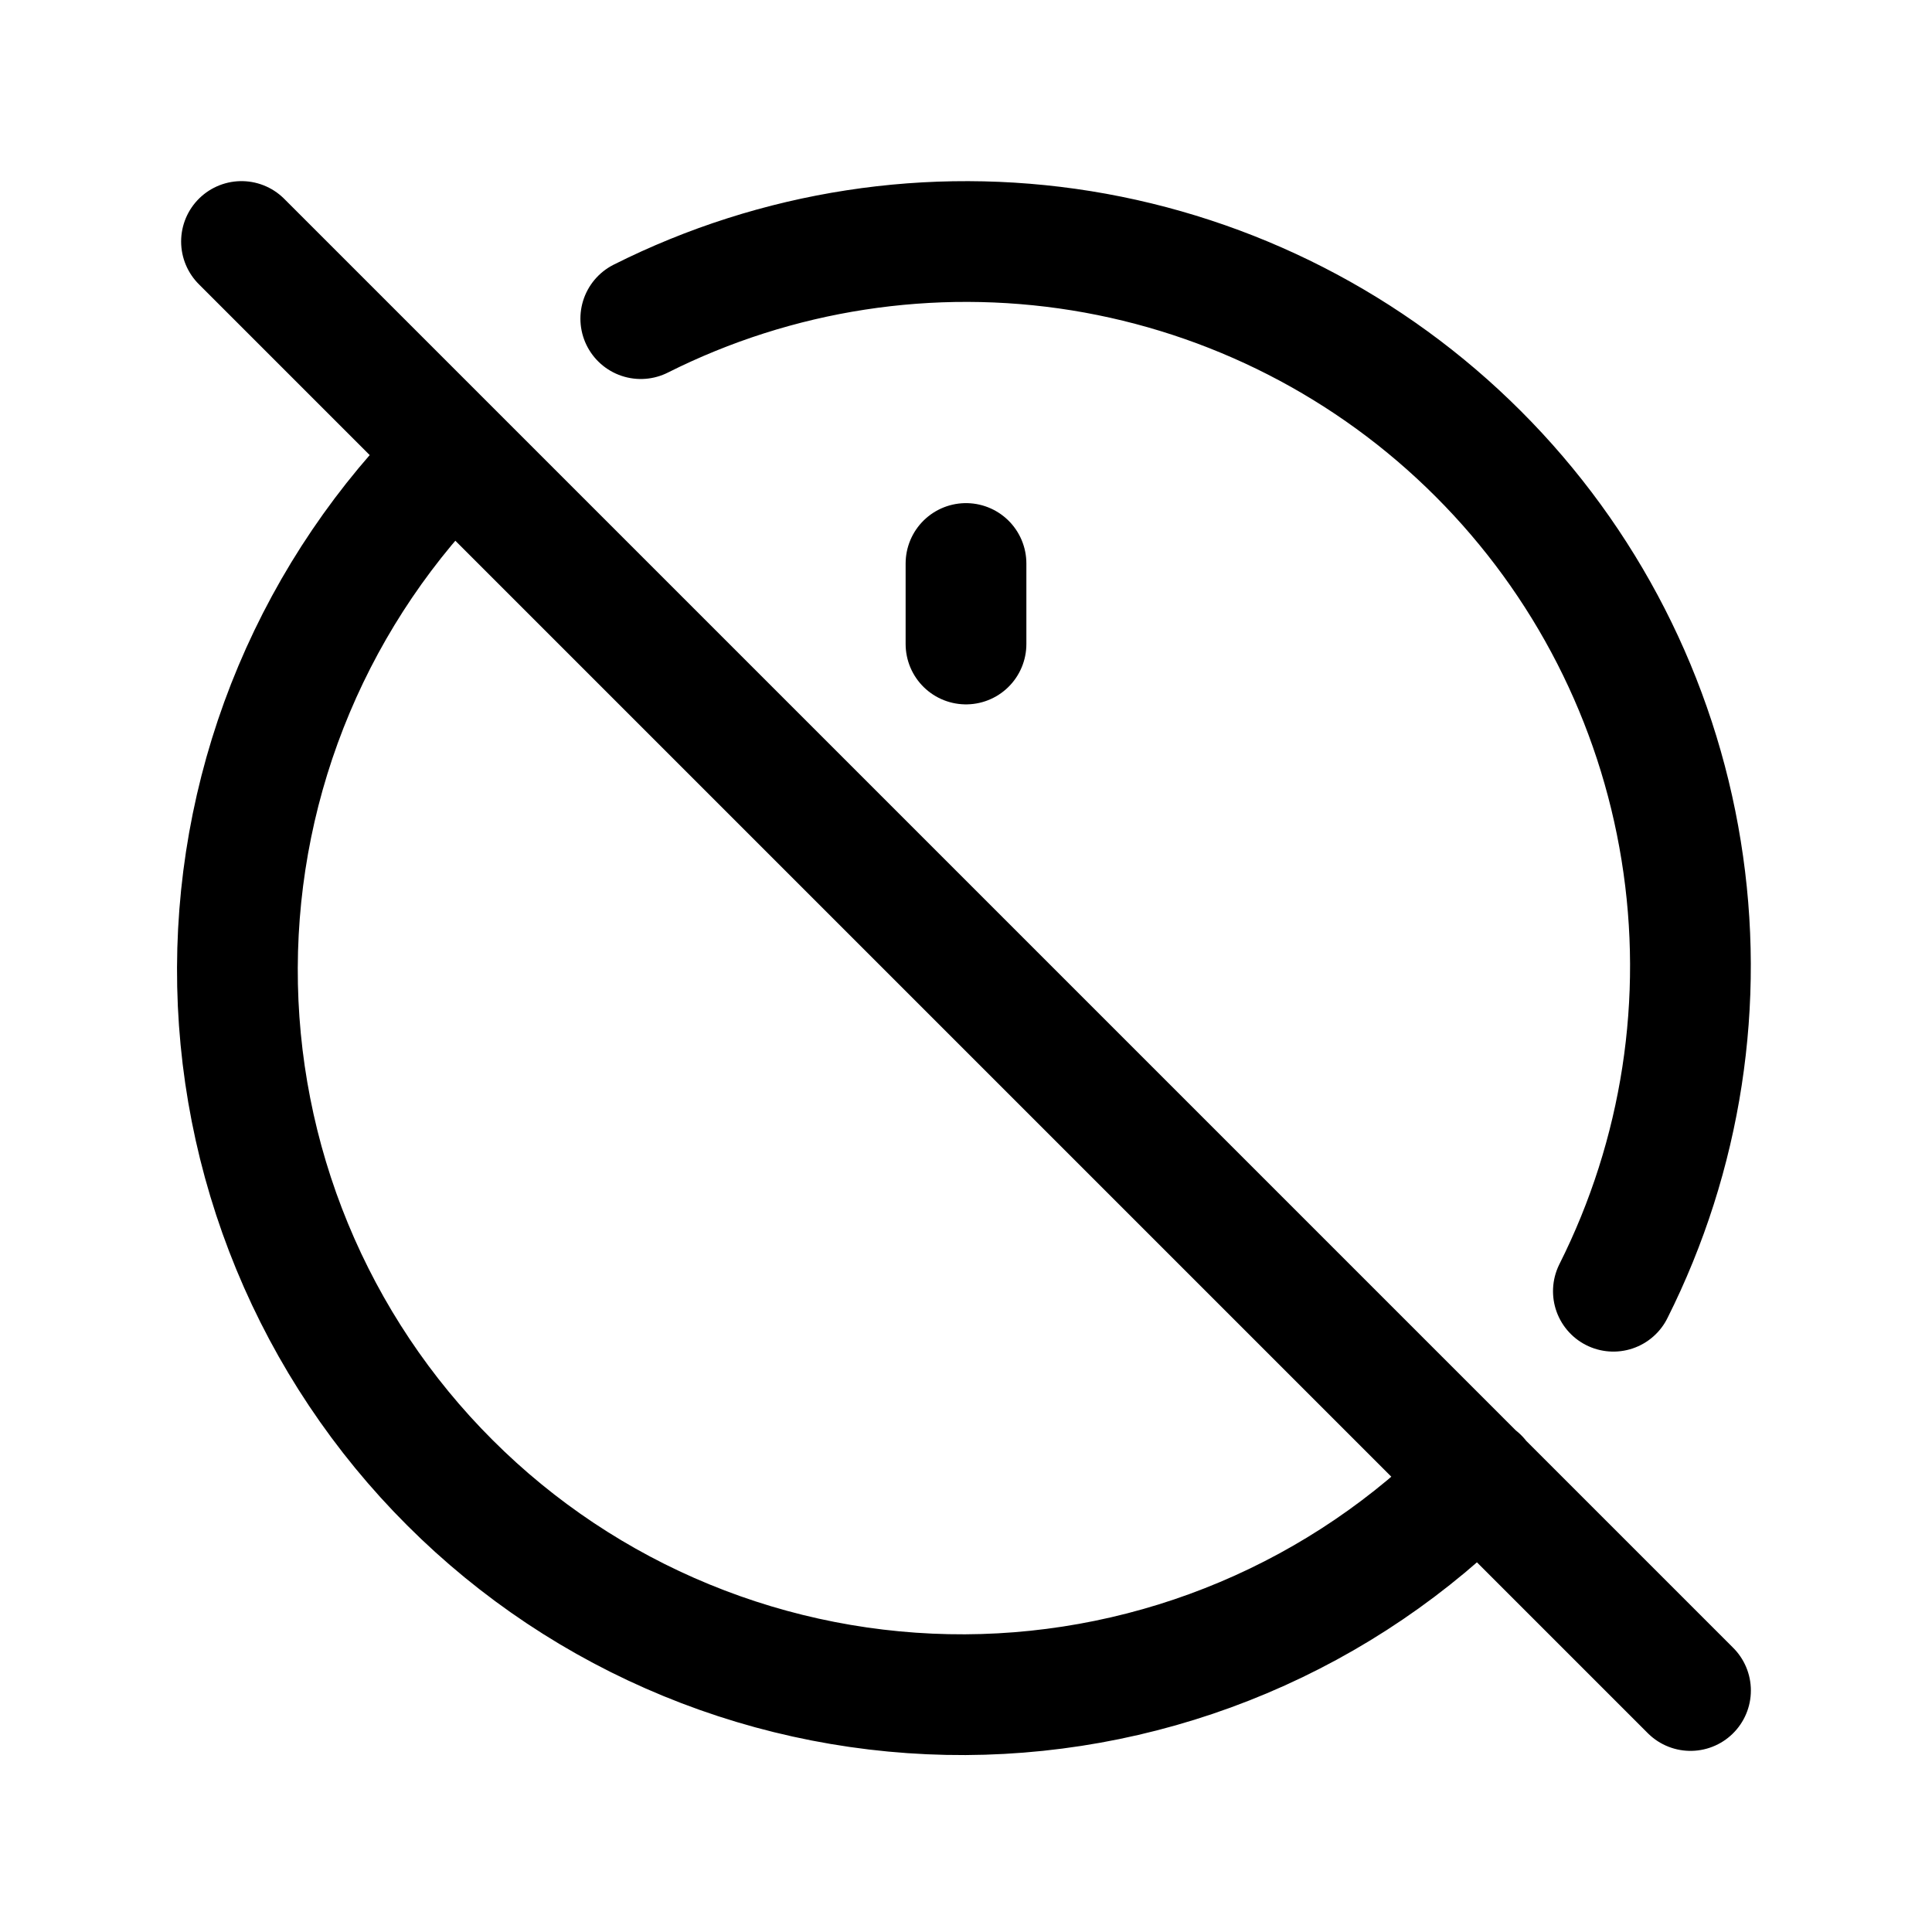 <svg width="24" height="24" viewBox="0 0 24 24" fill="none" xmlns="http://www.w3.org/2000/svg">
<path d="M5.633 5.64C4.787 6.474 4.114 7.467 3.653 8.562C3.192 9.657 2.953 10.832 2.949 12.02C2.945 13.208 3.176 14.386 3.629 15.484C4.082 16.582 4.748 17.58 5.589 18.419C6.429 19.259 7.428 19.924 8.526 20.375C9.625 20.827 10.803 21.057 11.991 21.052C13.179 21.046 14.354 20.805 15.448 20.343C16.543 19.881 17.535 19.207 18.368 18.36M20.042 16.04C20.891 14.349 21.186 12.434 20.884 10.567C20.583 8.699 19.701 6.974 18.363 5.637C17.026 4.299 15.3 3.417 13.433 3.115C11.565 2.814 9.65 3.109 7.96 3.958M12 7V8M3 3L21 21" stroke="currentColor" stroke-width="1.5" stroke-linecap="round" stroke-linejoin="round"/>
</svg>
